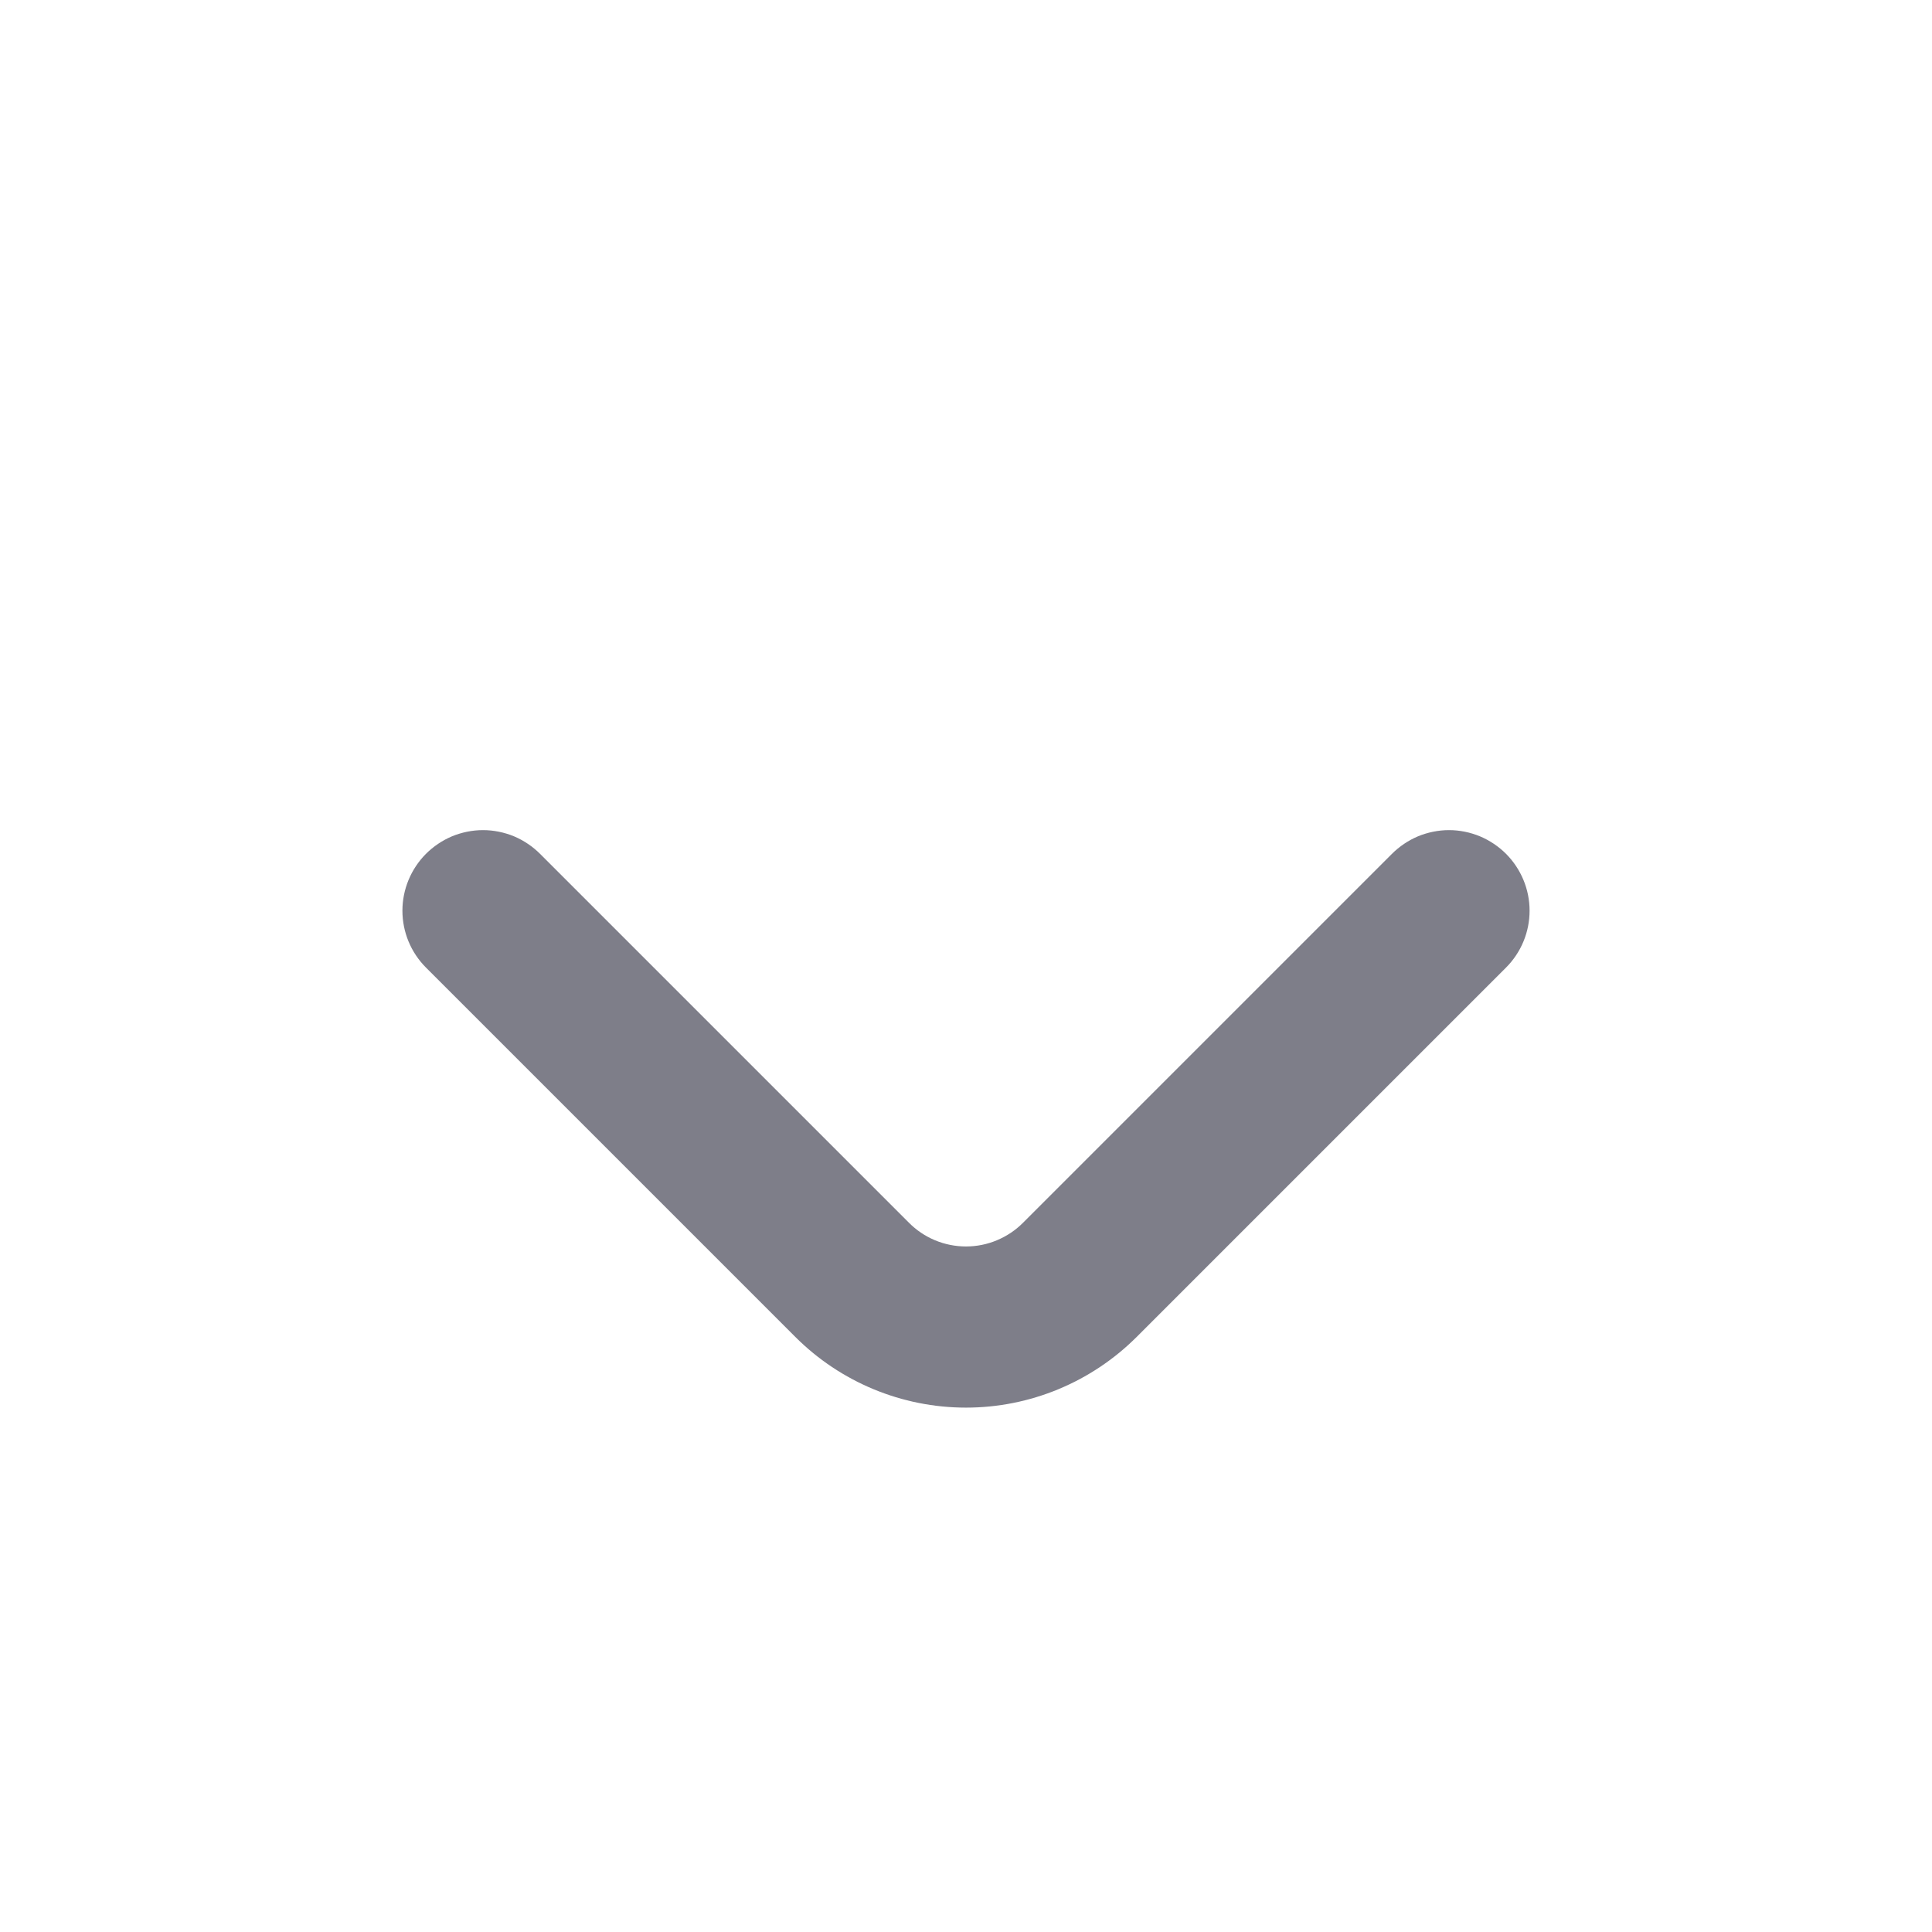 <svg width="24" height="24" viewBox="0 0 24 24" fill="none" xmlns="http://www.w3.org/2000/svg">
<path d="M5.29 10.608C5.383 10.515 5.494 10.44 5.615 10.389C5.737 10.339 5.868 10.312 6 10.312C6.132 10.312 6.263 10.339 6.385 10.389C6.506 10.44 6.617 10.515 6.71 10.608L11.29 15.188C11.383 15.282 11.493 15.356 11.615 15.407C11.737 15.458 11.868 15.484 12 15.484C12.132 15.484 12.263 15.458 12.384 15.407C12.506 15.356 12.617 15.282 12.71 15.188L17.29 10.608C17.383 10.515 17.494 10.44 17.615 10.389C17.737 10.339 17.868 10.312 18 10.312C18.132 10.312 18.263 10.339 18.384 10.389C18.506 10.44 18.617 10.515 18.71 10.608C18.896 10.796 19.001 11.049 19.001 11.313C19.001 11.578 18.896 11.831 18.71 12.018L14.12 16.608C13.557 17.17 12.795 17.486 12 17.486C11.205 17.486 10.442 17.17 9.88 16.608L5.29 12.018C5.104 11.831 4.999 11.578 4.999 11.313C4.999 11.049 5.104 10.796 5.29 10.608Z" fill="#7E7E89"/>
</svg>
